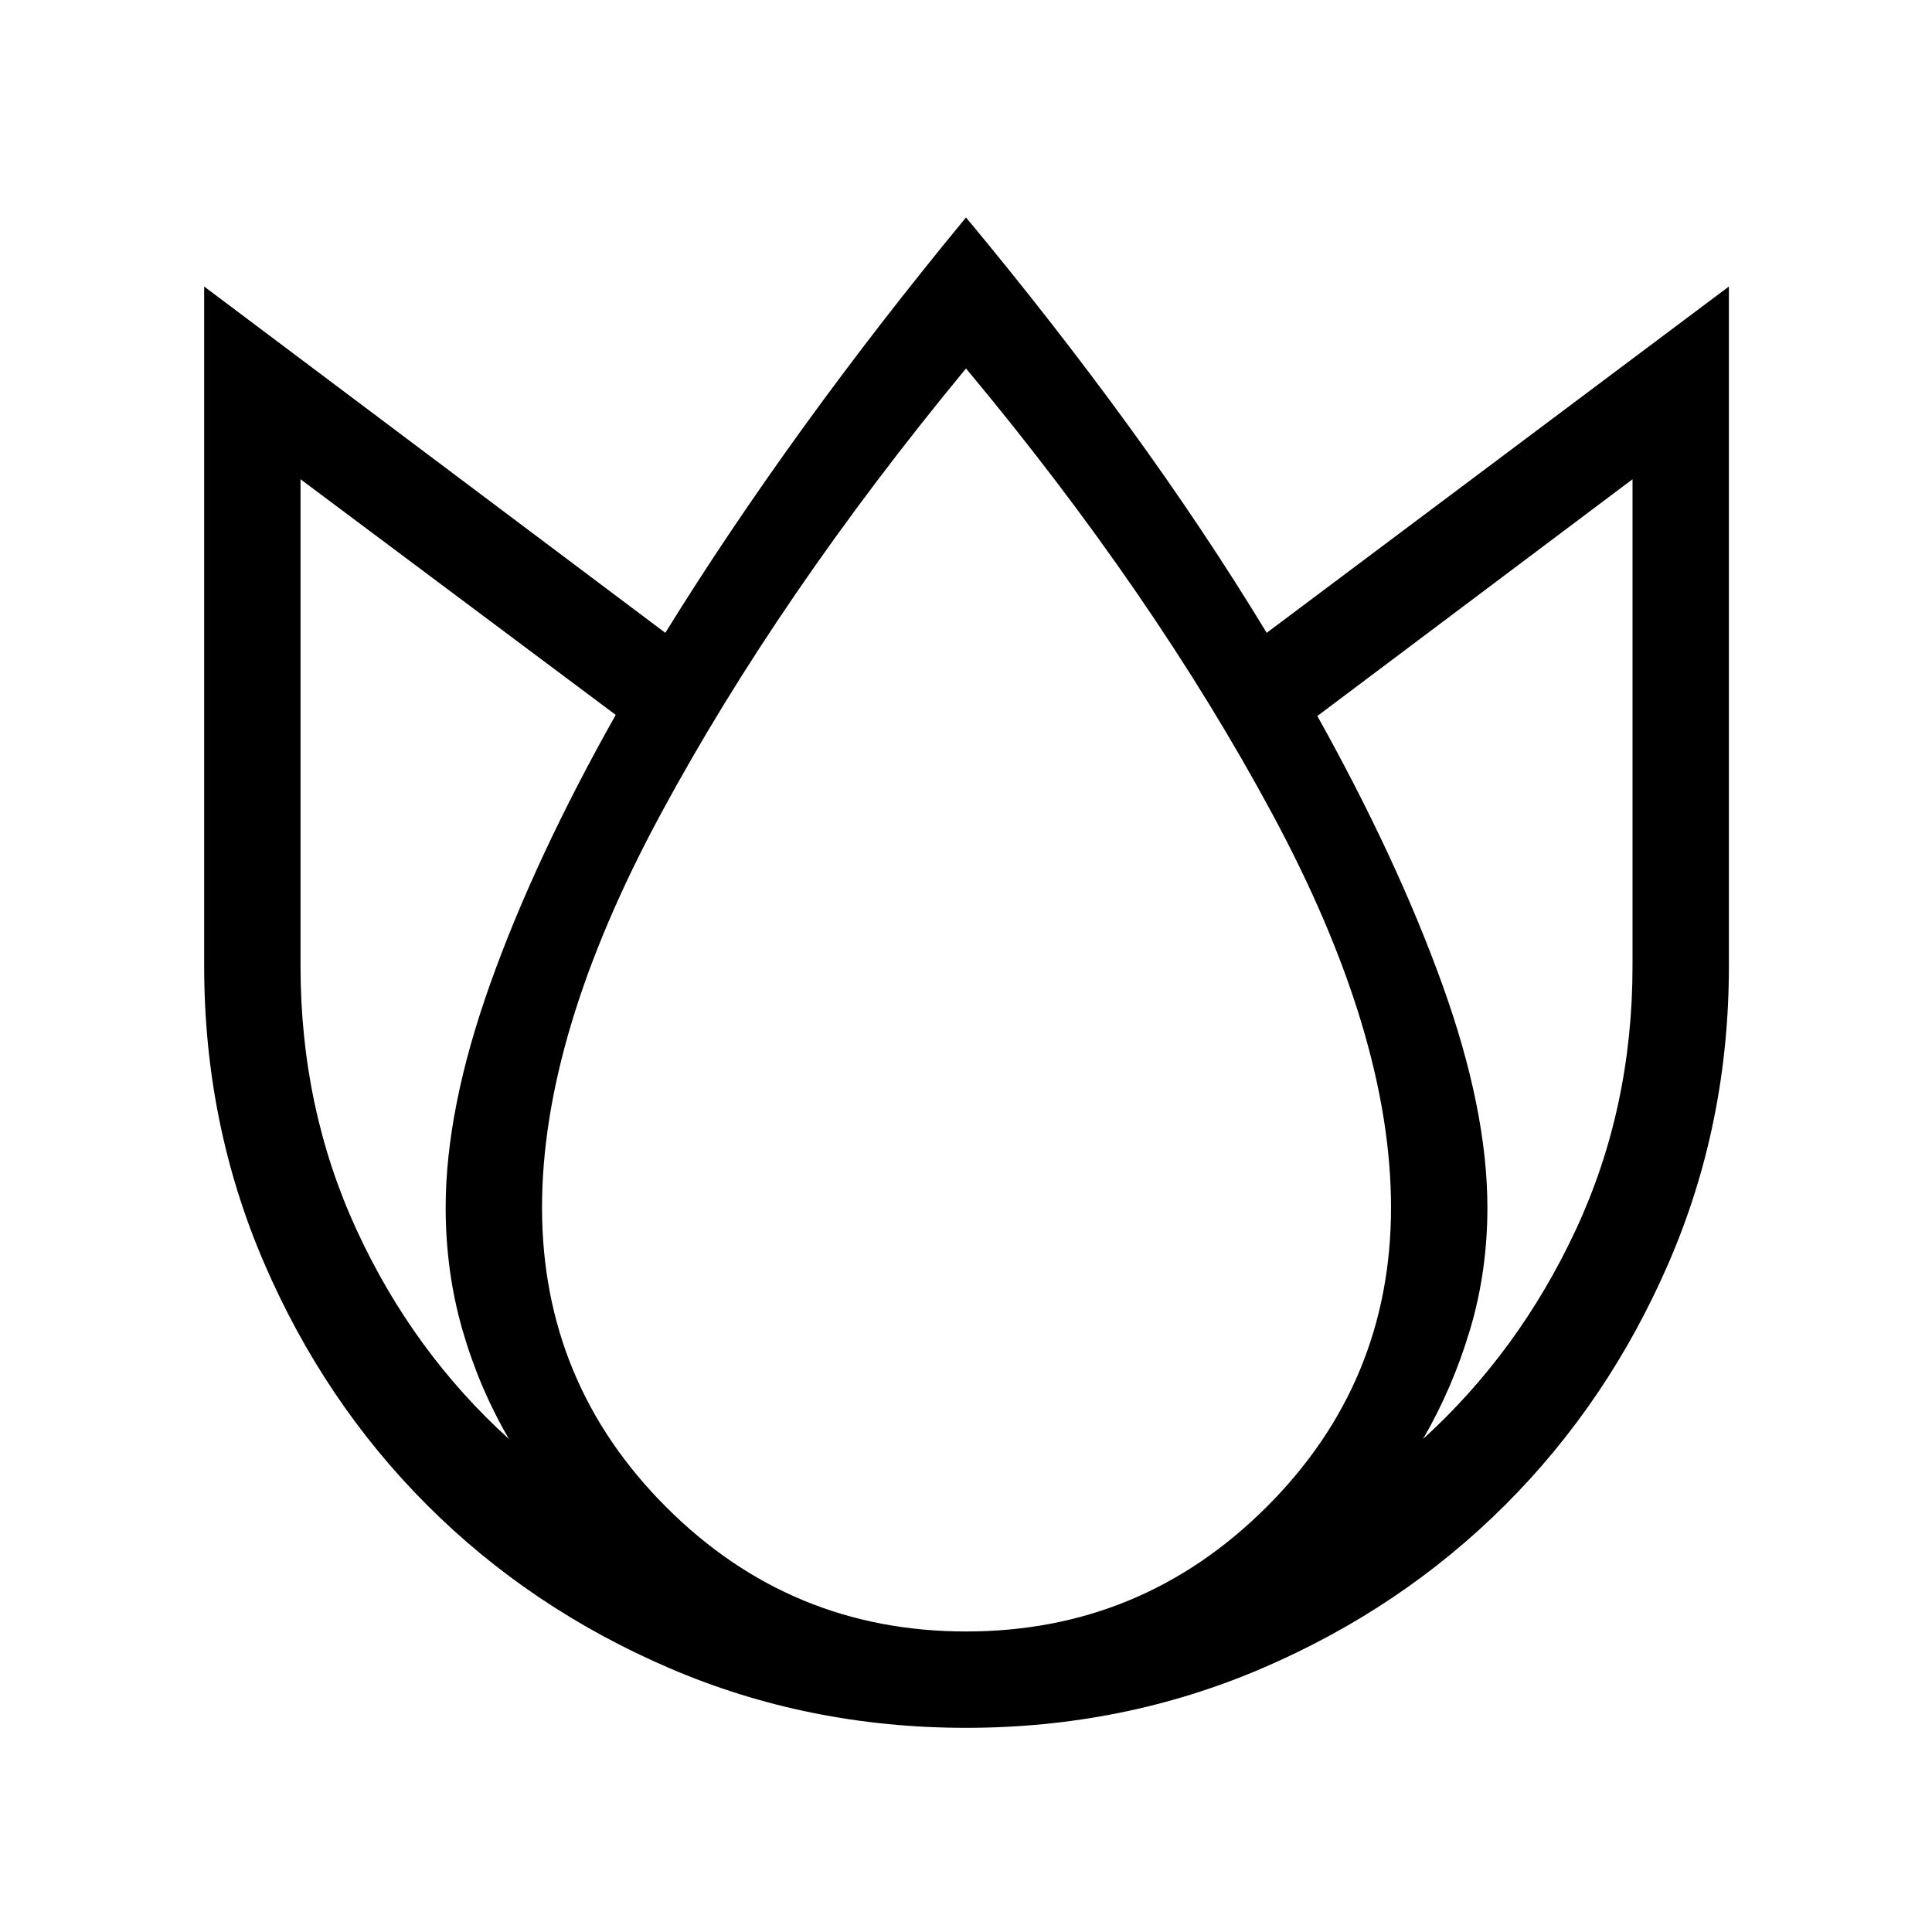 <svg xmlns="http://www.w3.org/2000/svg" height="40" viewBox="0 -960 960 960" width="40"><path d="M480-851.95q43.46 52.25 80.96 103.81 37.5 51.57 68.45 102.59l229.67-172.08V-480q0 78.43-29.93 147.52-29.94 69.09-81.3 120.35-51.36 51.26-120.42 80.97t-147.46 29.71q-78.4 0-147.46-29.71t-120.3-80.97q-51.24-51.26-81-120.35-29.76-69.09-29.76-147.52v-337.63l229.14 172.08q30.95-50.02 68.45-101.86 37.5-51.84 80.96-104.54ZM149.33-721.86V-480q0 70.69 27.9 131.22t75.68 103.83q-14.87-25.47-23.16-54.37-8.3-28.89-8.3-60.68 0-49.11 22.23-111.4 22.23-62.29 62.27-133.37L149.33-721.86ZM480-776.92q-93.27 113-151.97 221.95-58.7 108.94-58.7 194.97 0 87.19 61.76 148.93 61.76 61.74 148.97 61.74 87.21 0 149.17-61.74 61.96-61.74 61.96-148.93 0-86.03-58.96-195.53Q573.27-665.04 480-776.92Zm331.19 55.06L654.58-604.22q39.51 70.82 62 133.15 22.5 62.33 22.5 111.07 0 31.79-8.62 60.68-8.61 28.9-23.37 54.37 47.69-43.43 75.9-103.92 28.2-60.49 28.2-131.13v-241.86Z"/></svg>